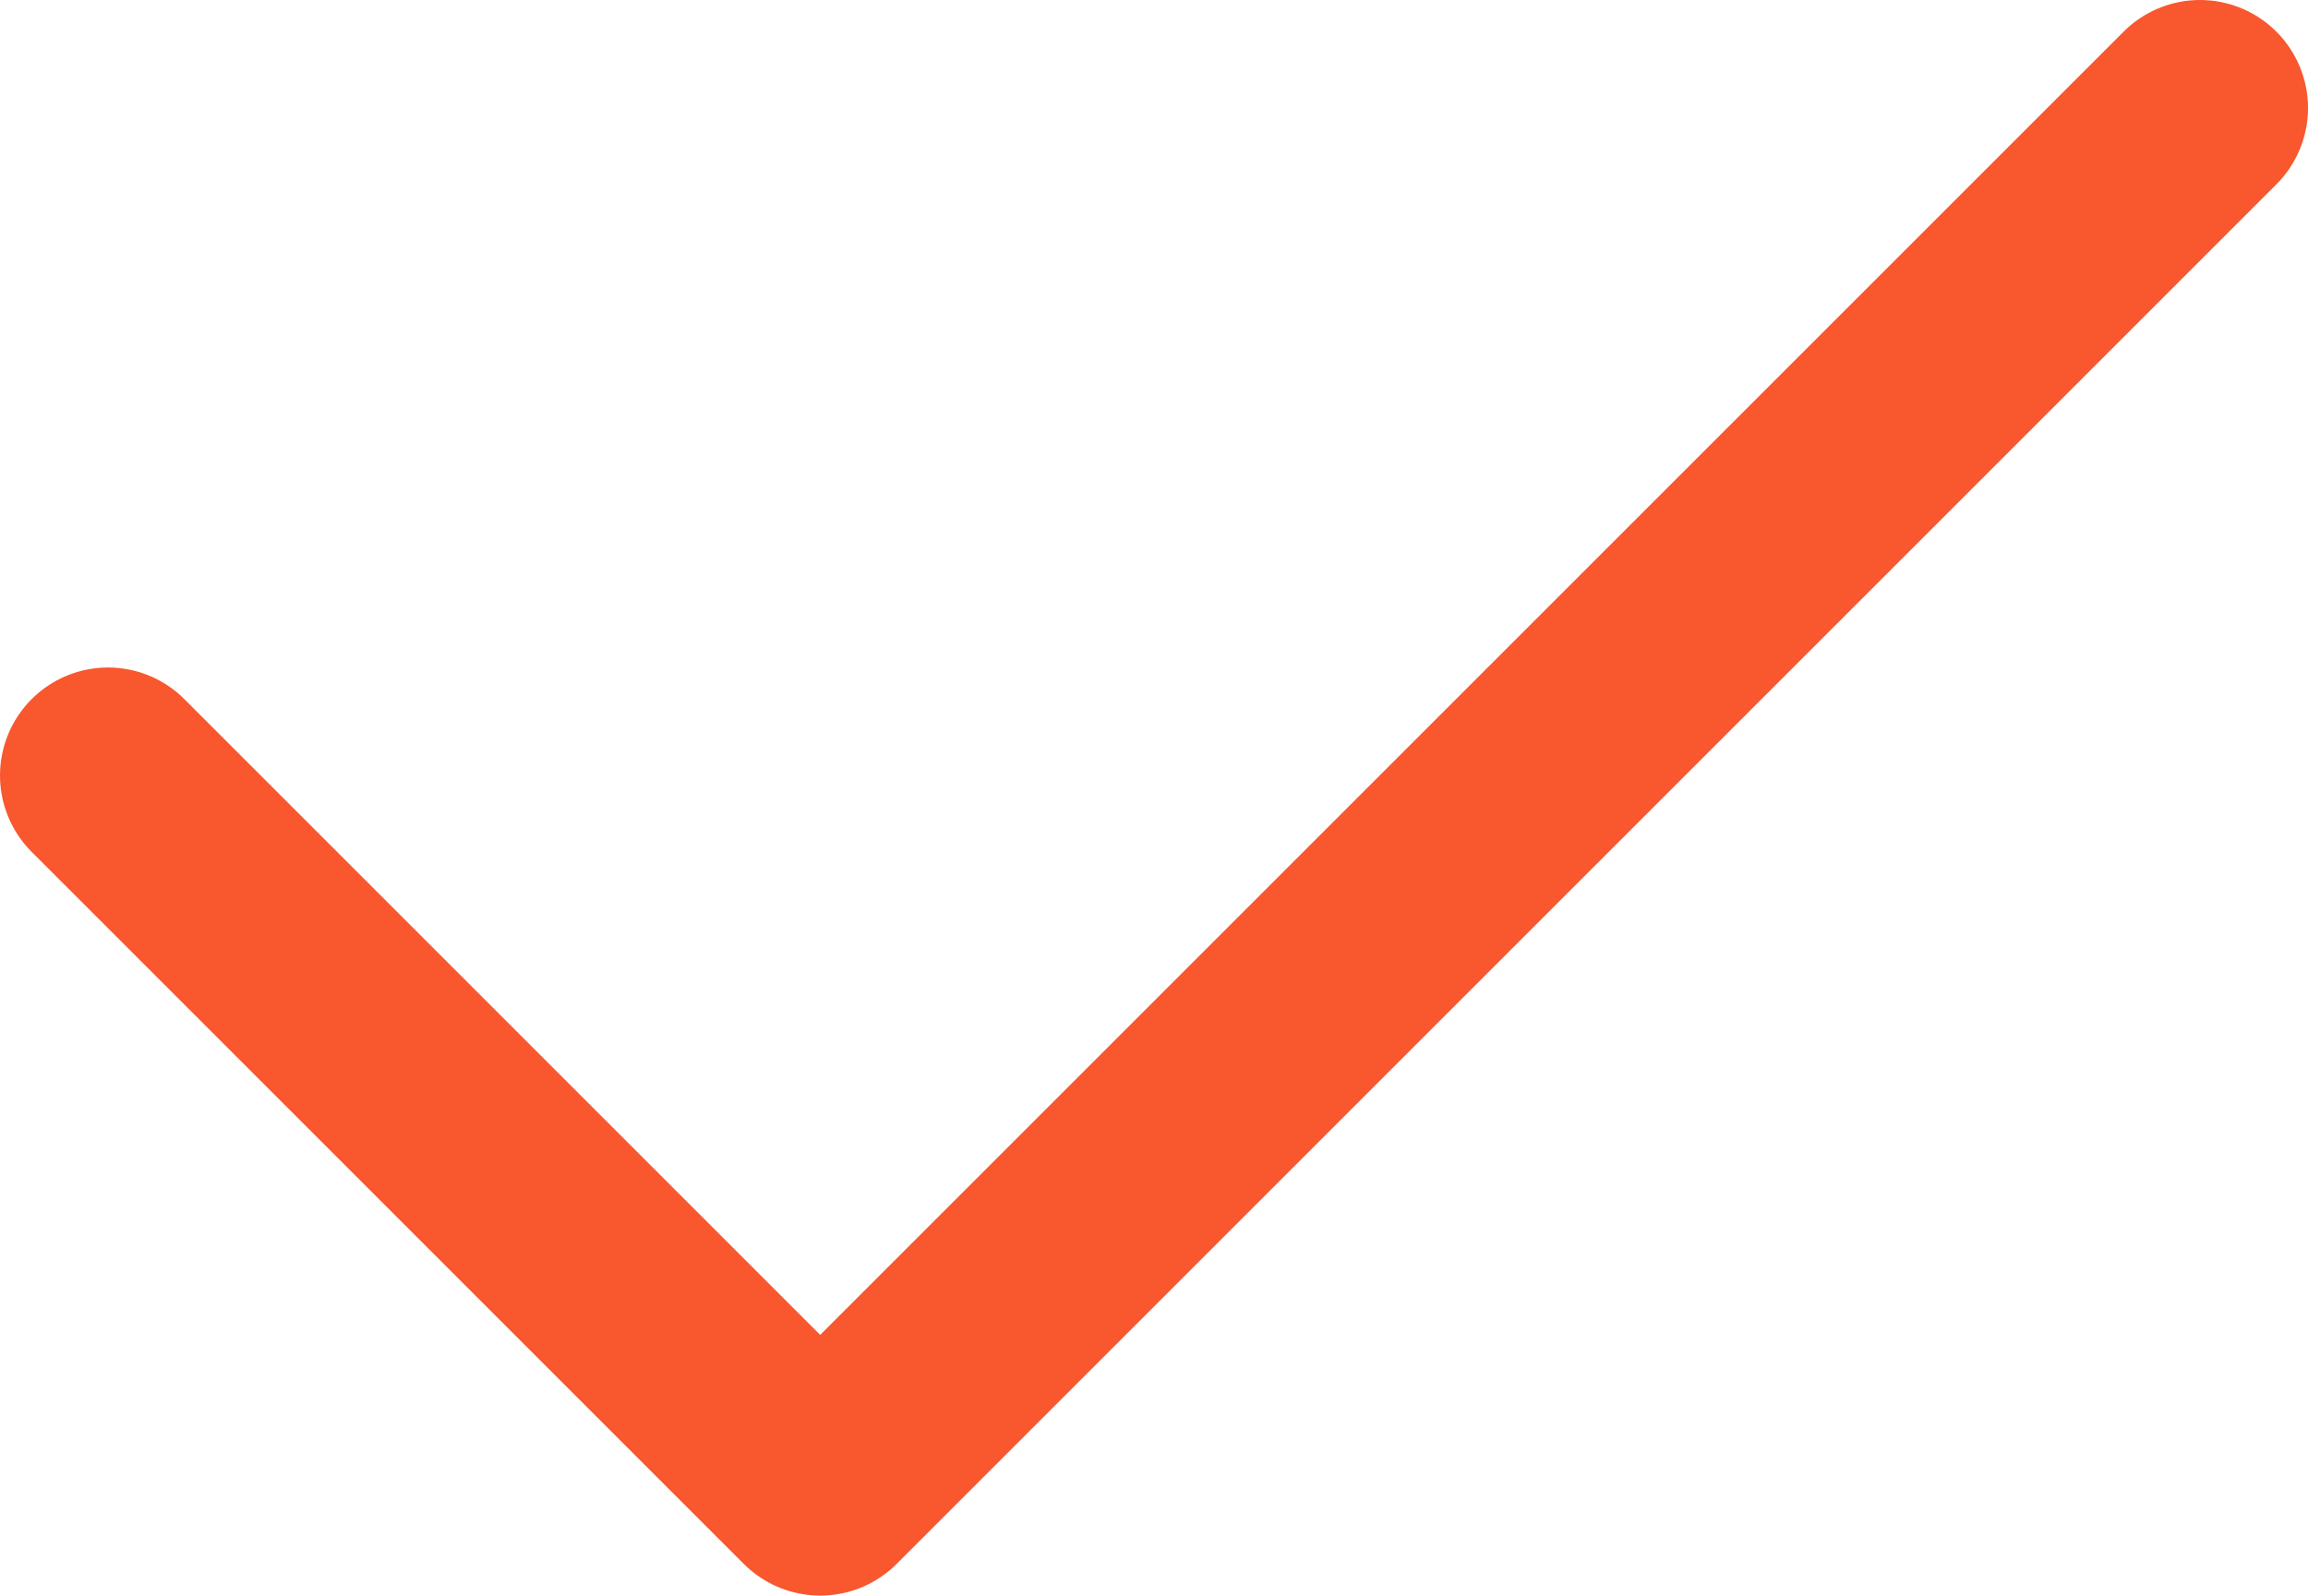 <svg xmlns="http://www.w3.org/2000/svg" viewBox="0 0 213.69 147.75"><defs><style>.cls-1{fill:none;stroke:#f9572e;stroke-linecap:round;stroke-linejoin:round;stroke-width:20px;}</style></defs><title>icon--check</title><g id="Слой_2" data-name="Слой 2"><g id="Content"><polyline class="cls-1" points="10 71.81 75.94 137.75 203.69 10"/></g></g></svg>